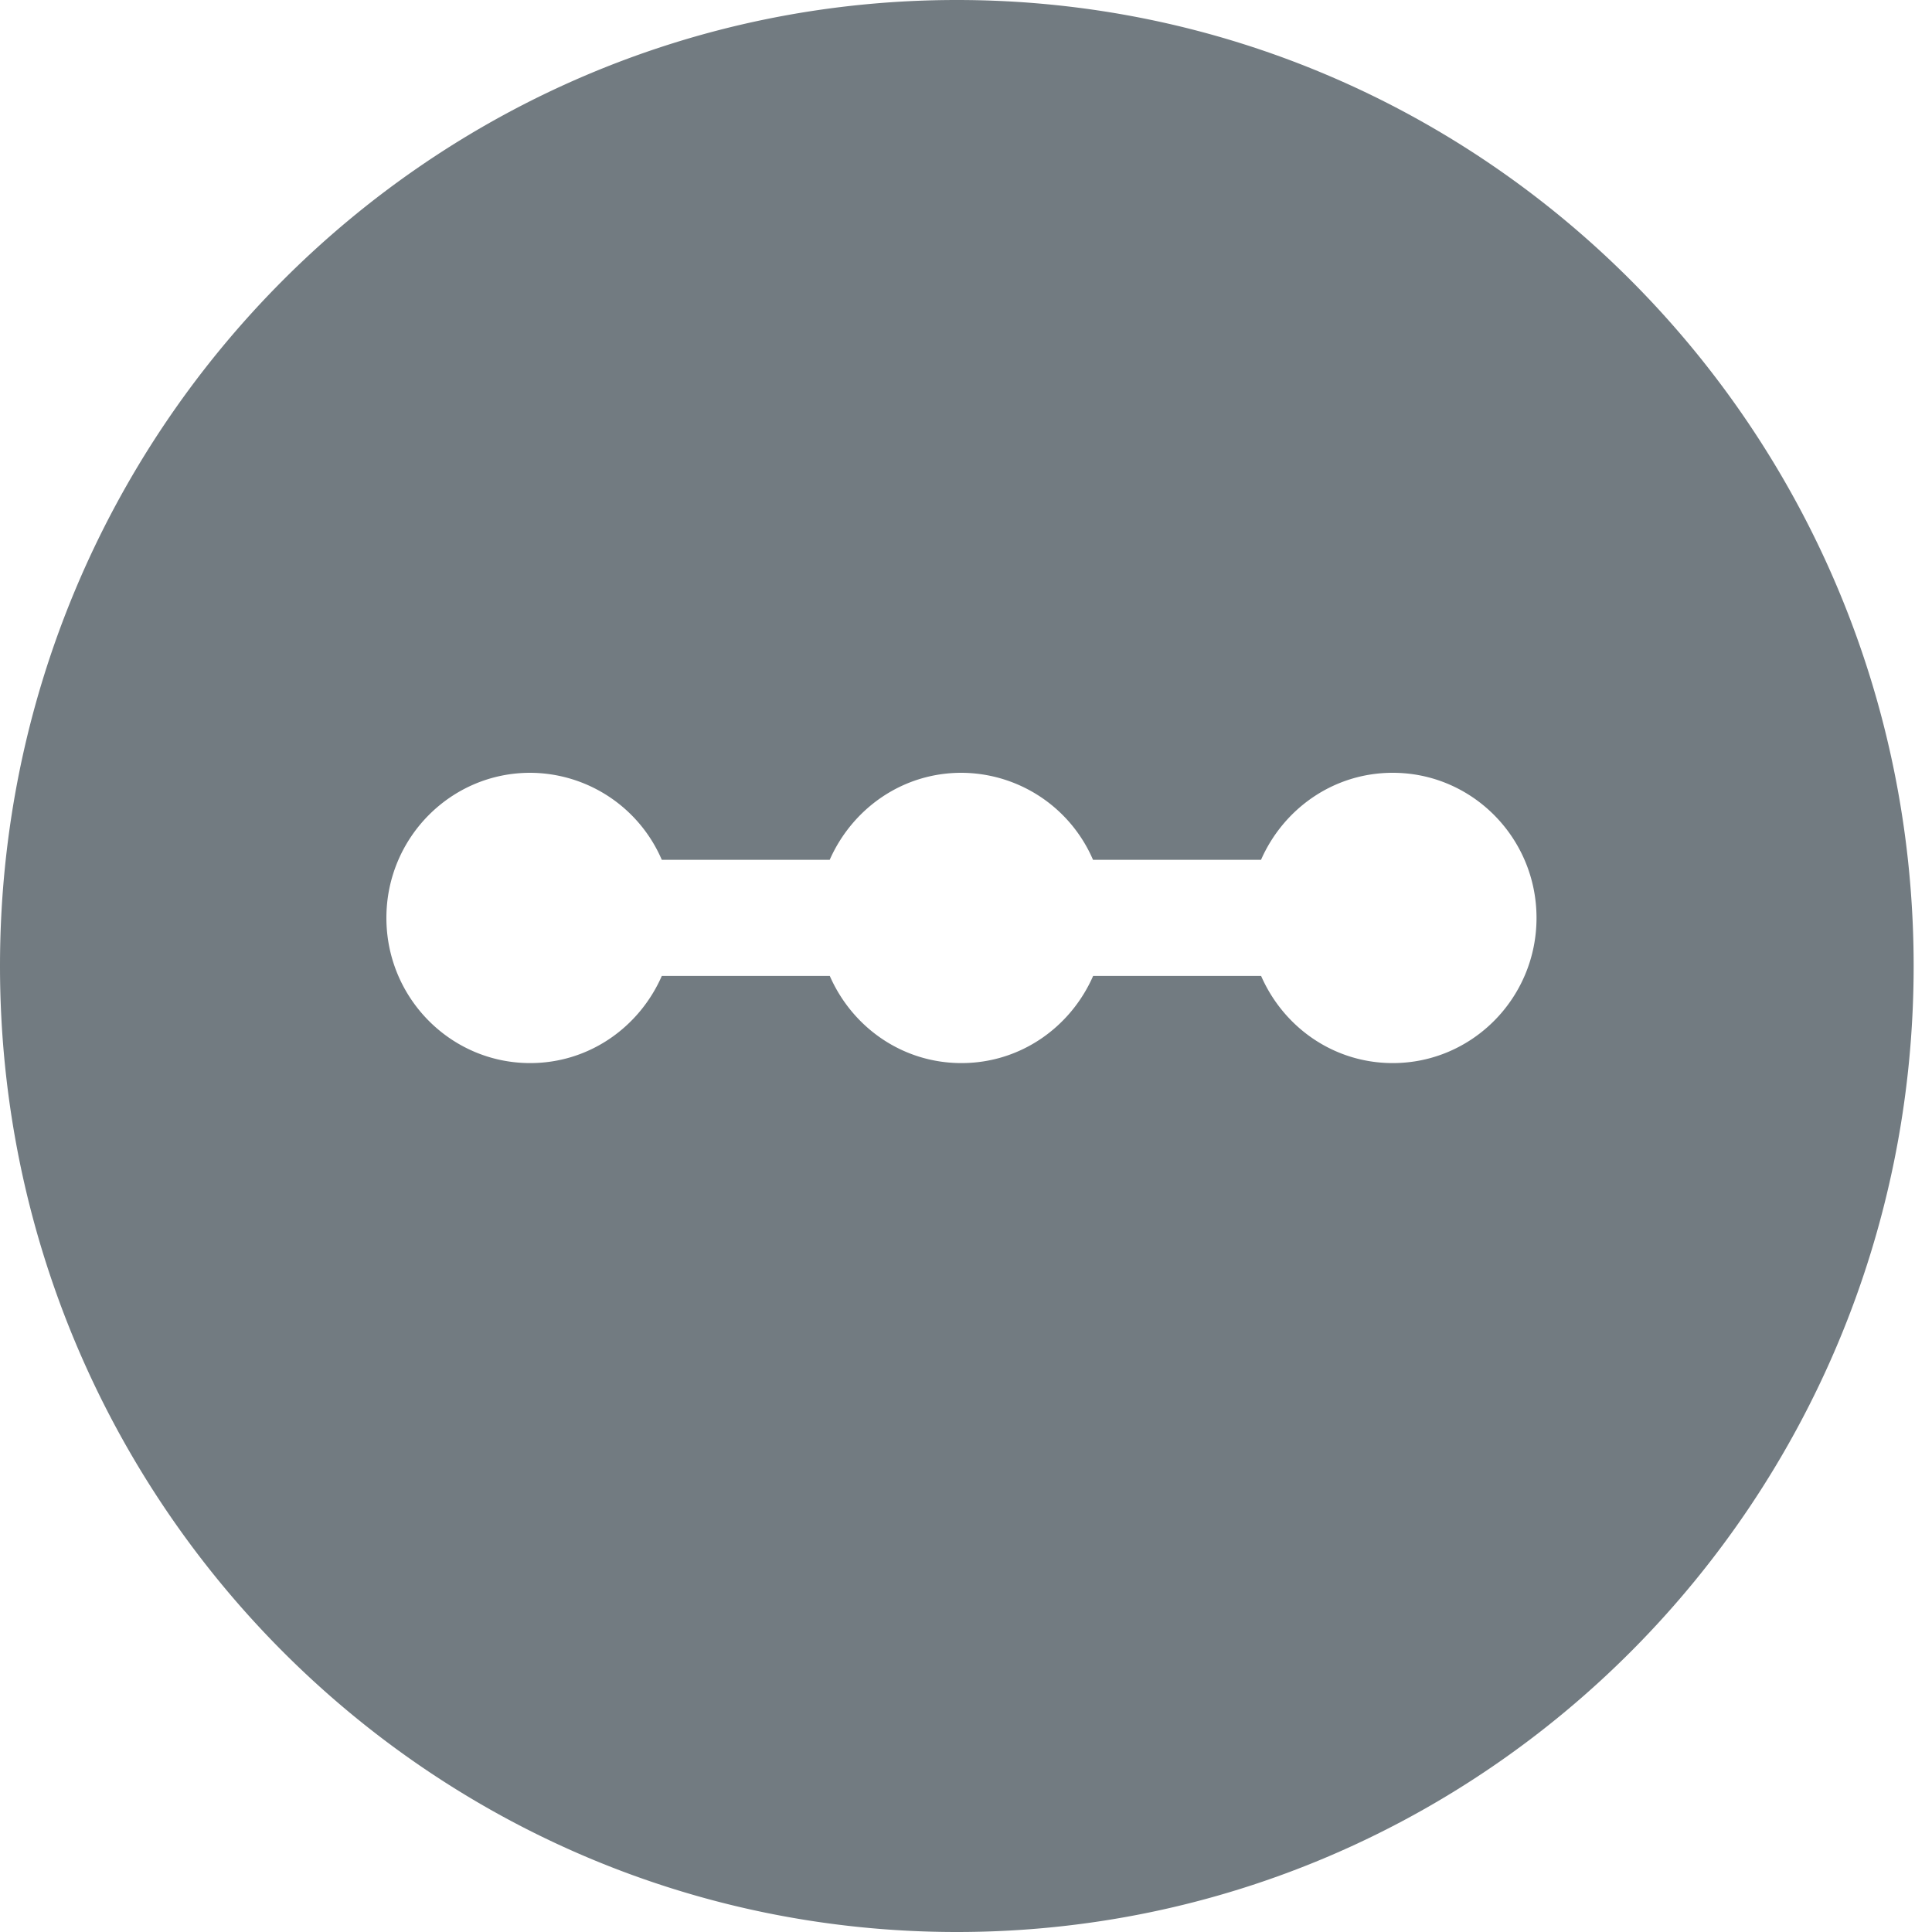 <svg xmlns="http://www.w3.org/2000/svg" width="20" height="20" viewBox="0 0 20 20">
    <path fill="#727B81" fill-rule="evenodd" d="M9.905 20C4.435 20 0 15.523 0 10S4.435 0 9.905 0s9.905 4.477 9.905 10-4.435 10-9.905 10zm4.512-12c-.613 0-1.131.373-1.363.901h-1.739A1.489 1.489 0 0 0 9.952 8c-.613 0-1.13.373-1.363.901H6.851A1.489 1.489 0 0 0 5.488 8C4.667 8 4 8.673 4 9.502c0 .83.667 1.503 1.488 1.503.613 0 1.131-.373 1.363-.902H8.59c.232.53.75.902 1.363.902s1.131-.373 1.363-.902h1.739c.232.53.75.902 1.363.902.821 0 1.488-.673 1.488-1.503 0-.829-.667-1.502-1.488-1.502z"/>
</svg>
